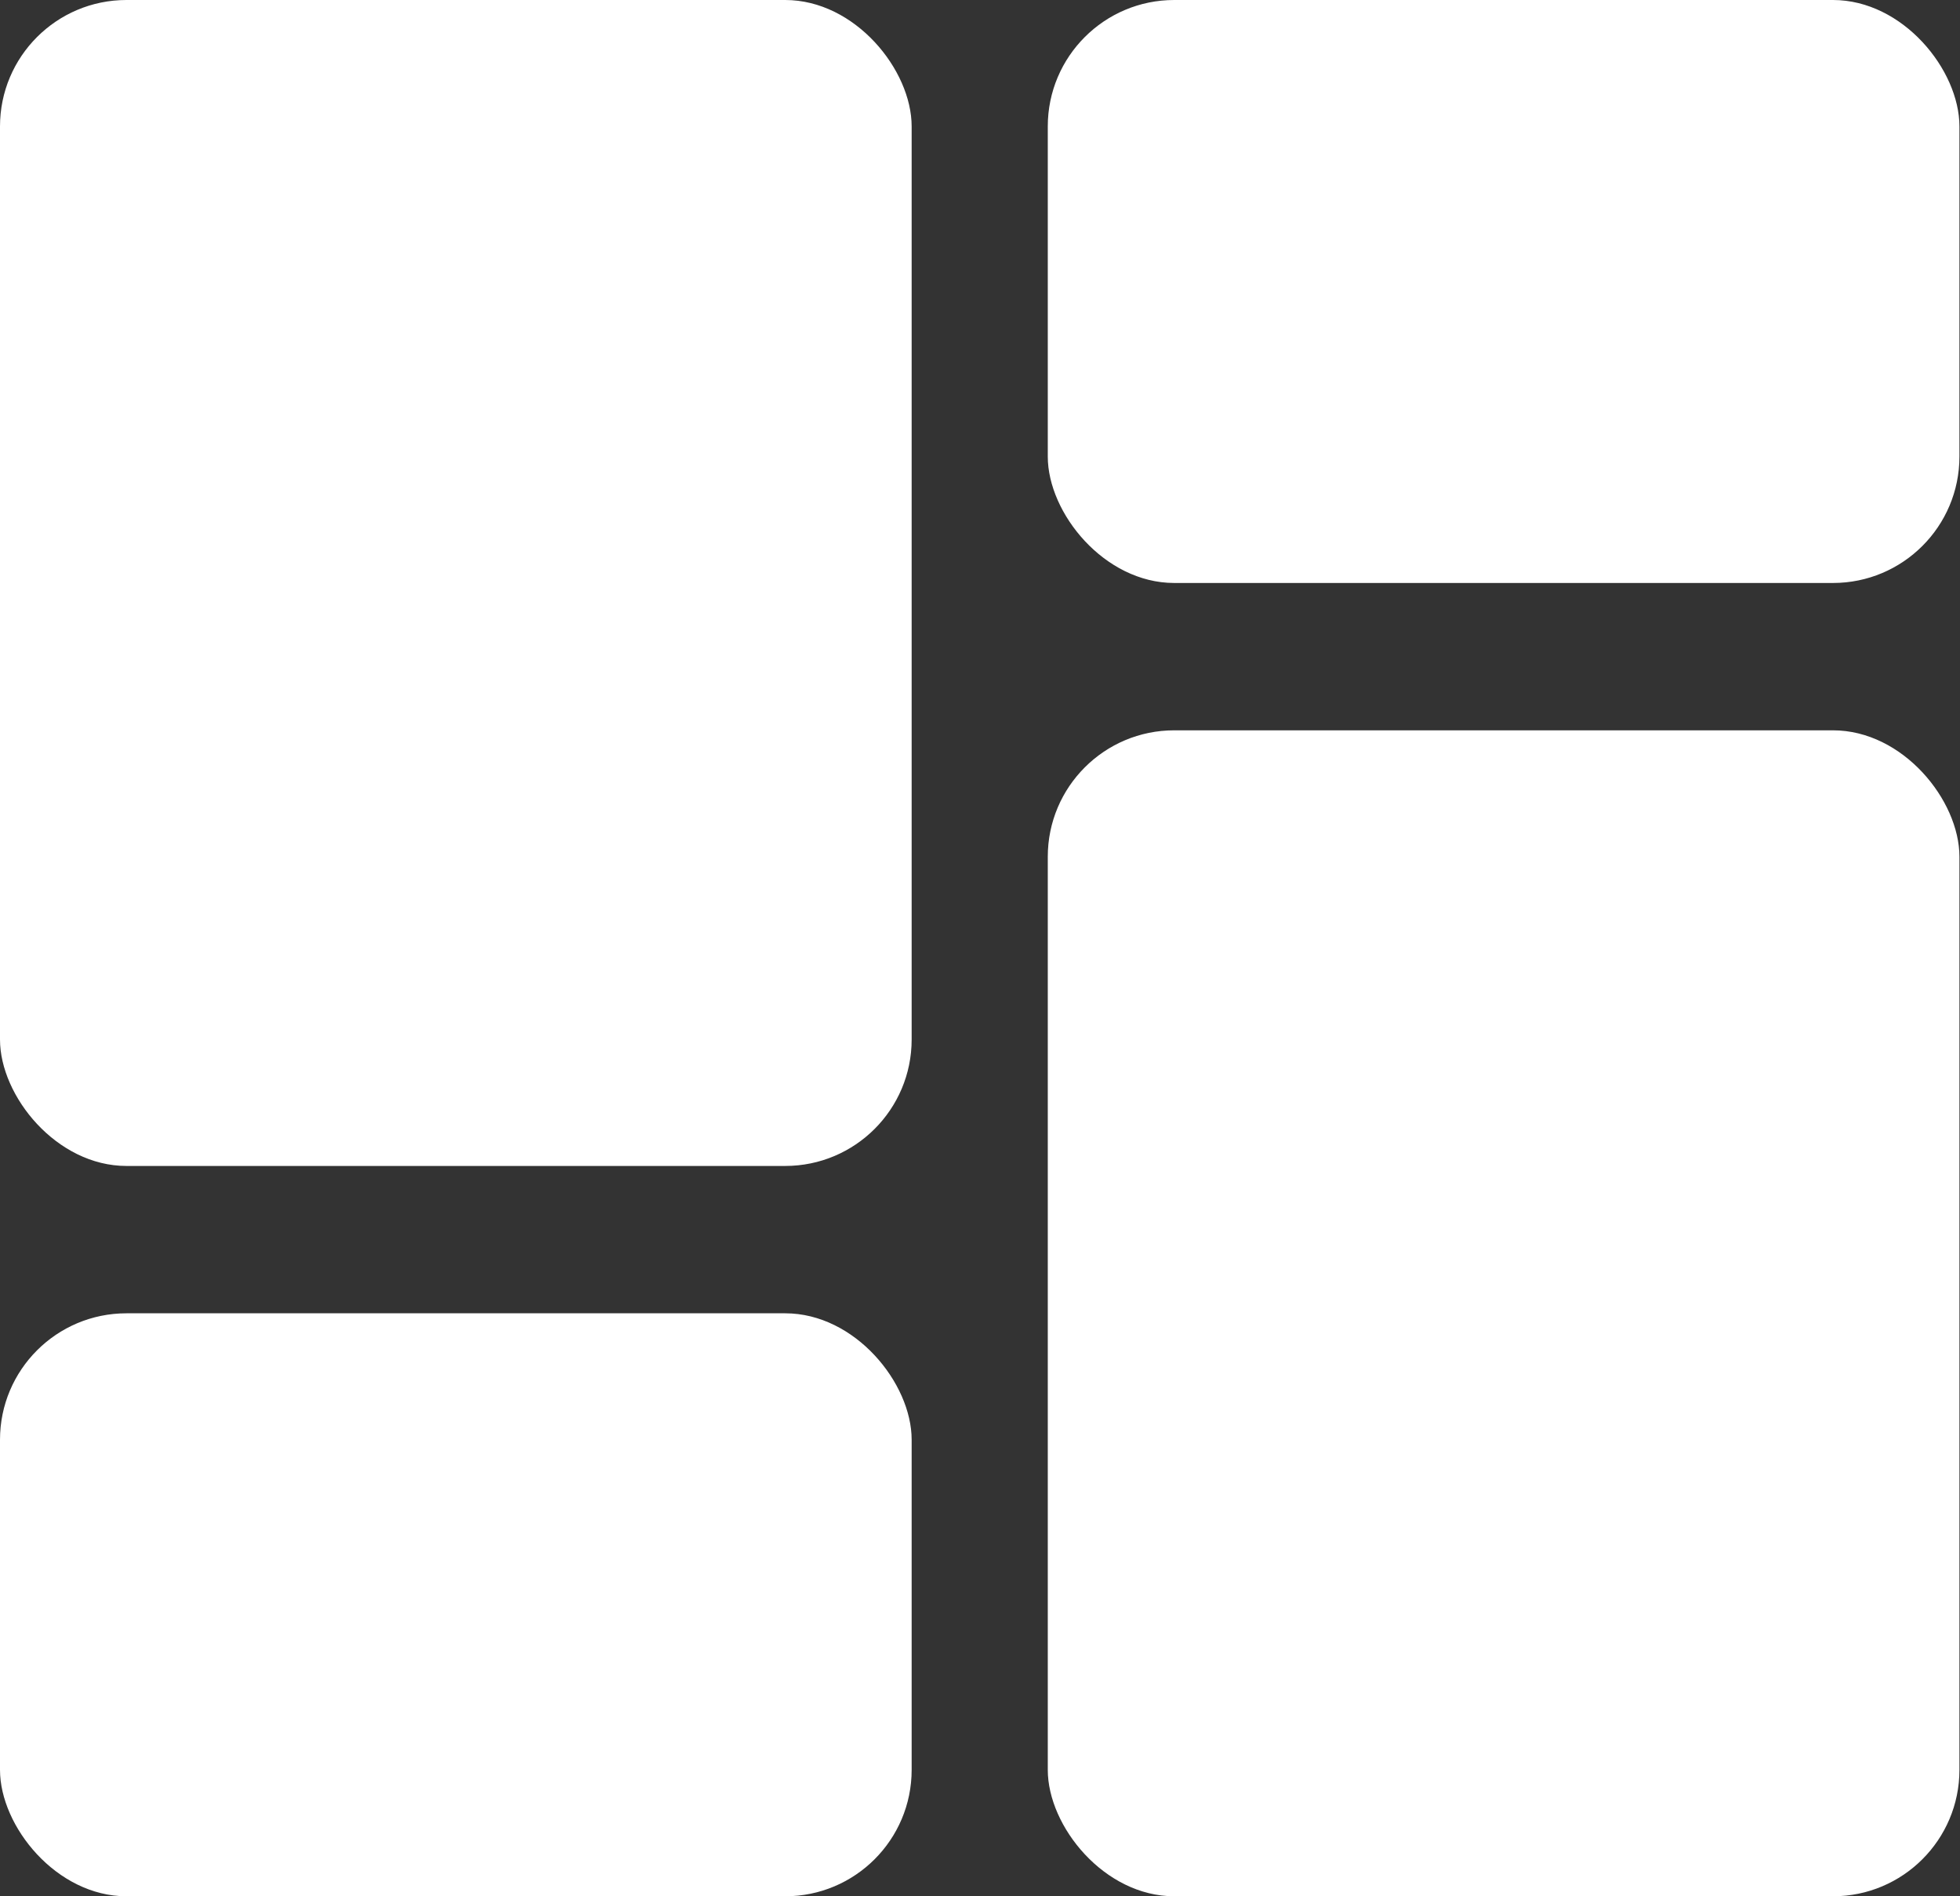 <svg width="31" height="30" viewBox="0 0 31 30" fill="none" xmlns="http://www.w3.org/2000/svg">
<rect x="0" y="0" width="31" height="30" fill="#333333" stroke="none"/>
<rect width="14.419" height="18.446" rx="2" fill="white"/>
<rect x="16.572" y="11.554" width="14.419" height="18.446" rx="2" fill="white"/>
<rect x="16.572" width="14.419" height="9.223" rx="2" fill="white"/>
<rect y="20.777" width="14.419" height="9.223" rx="2" fill="white"/>
</svg>
